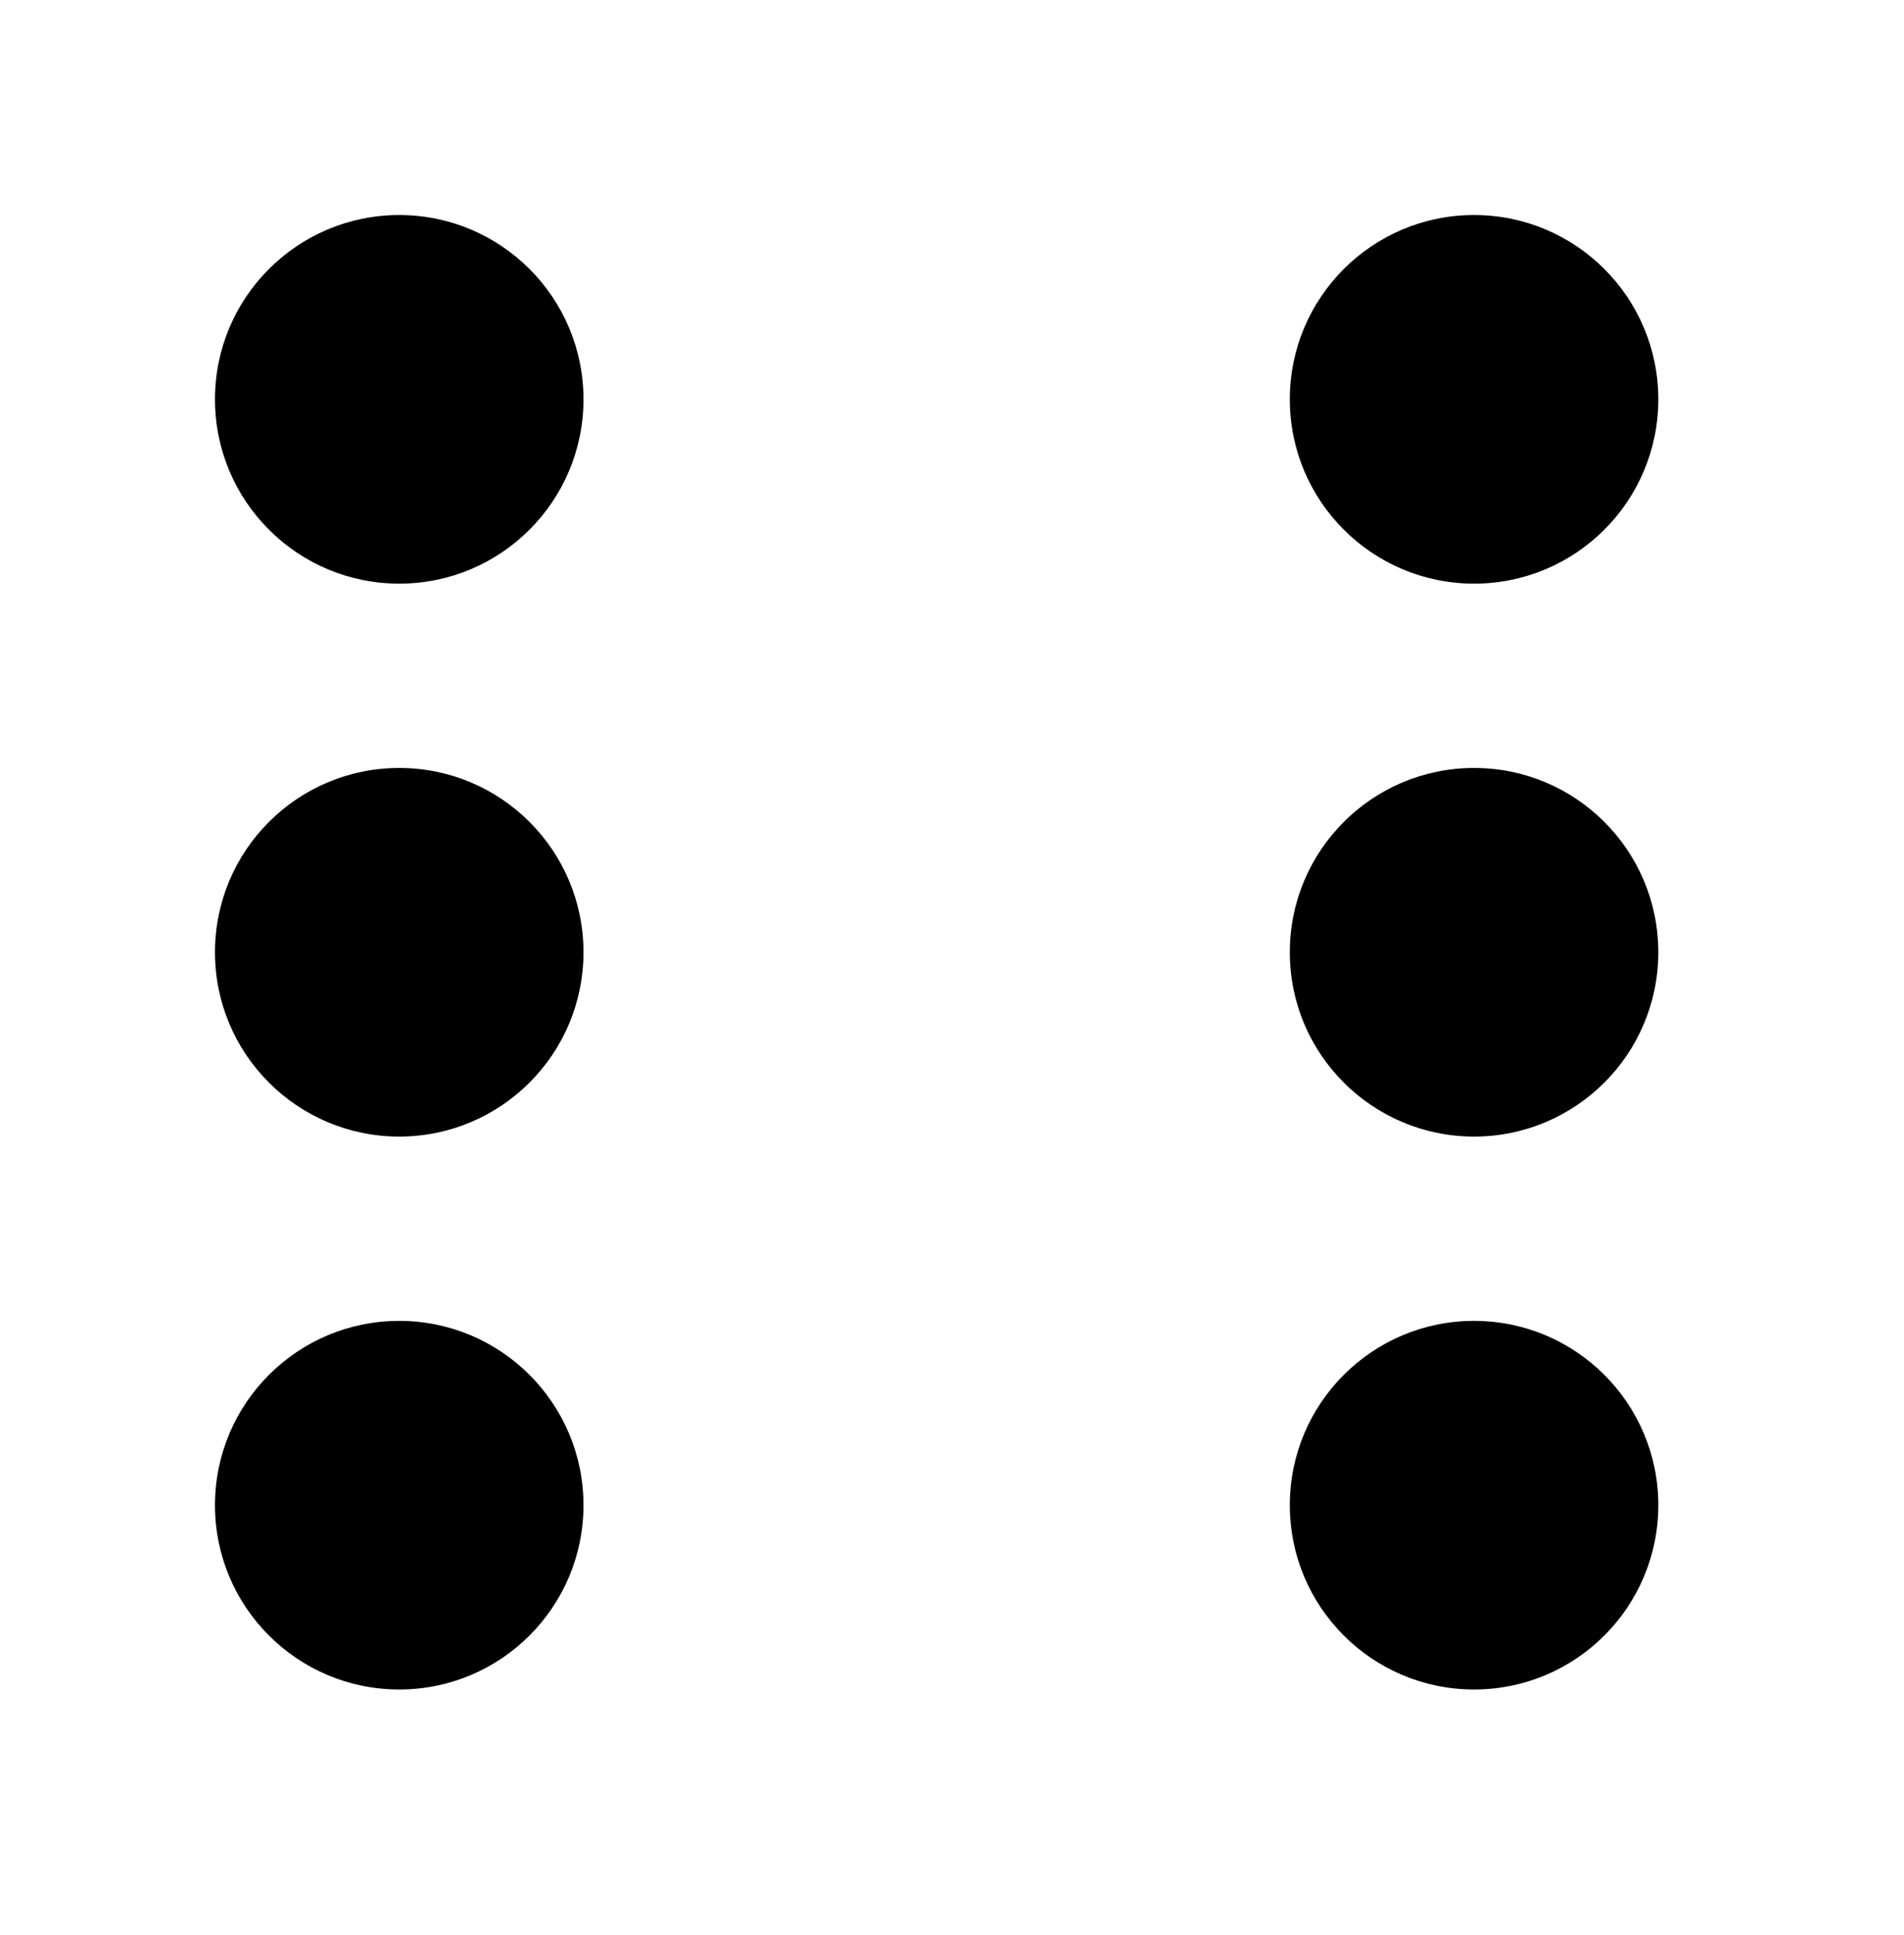 <svg width="62" height="63" viewBox="0 0 62 63" fill="none" xmlns="http://www.w3.org/2000/svg">
<circle cx="13" cy="13" r="6" fill="black"/>
<circle cx="13" cy="49" r="6" fill="black"/>
<circle cx="13" cy="31" r="6" fill="black"/>
<circle cx="48" cy="13" r="6" fill="black"/>
<circle cx="48" cy="49" r="6" fill="black"/>
<circle cx="48" cy="31" r="6" fill="black"/>
</svg>
